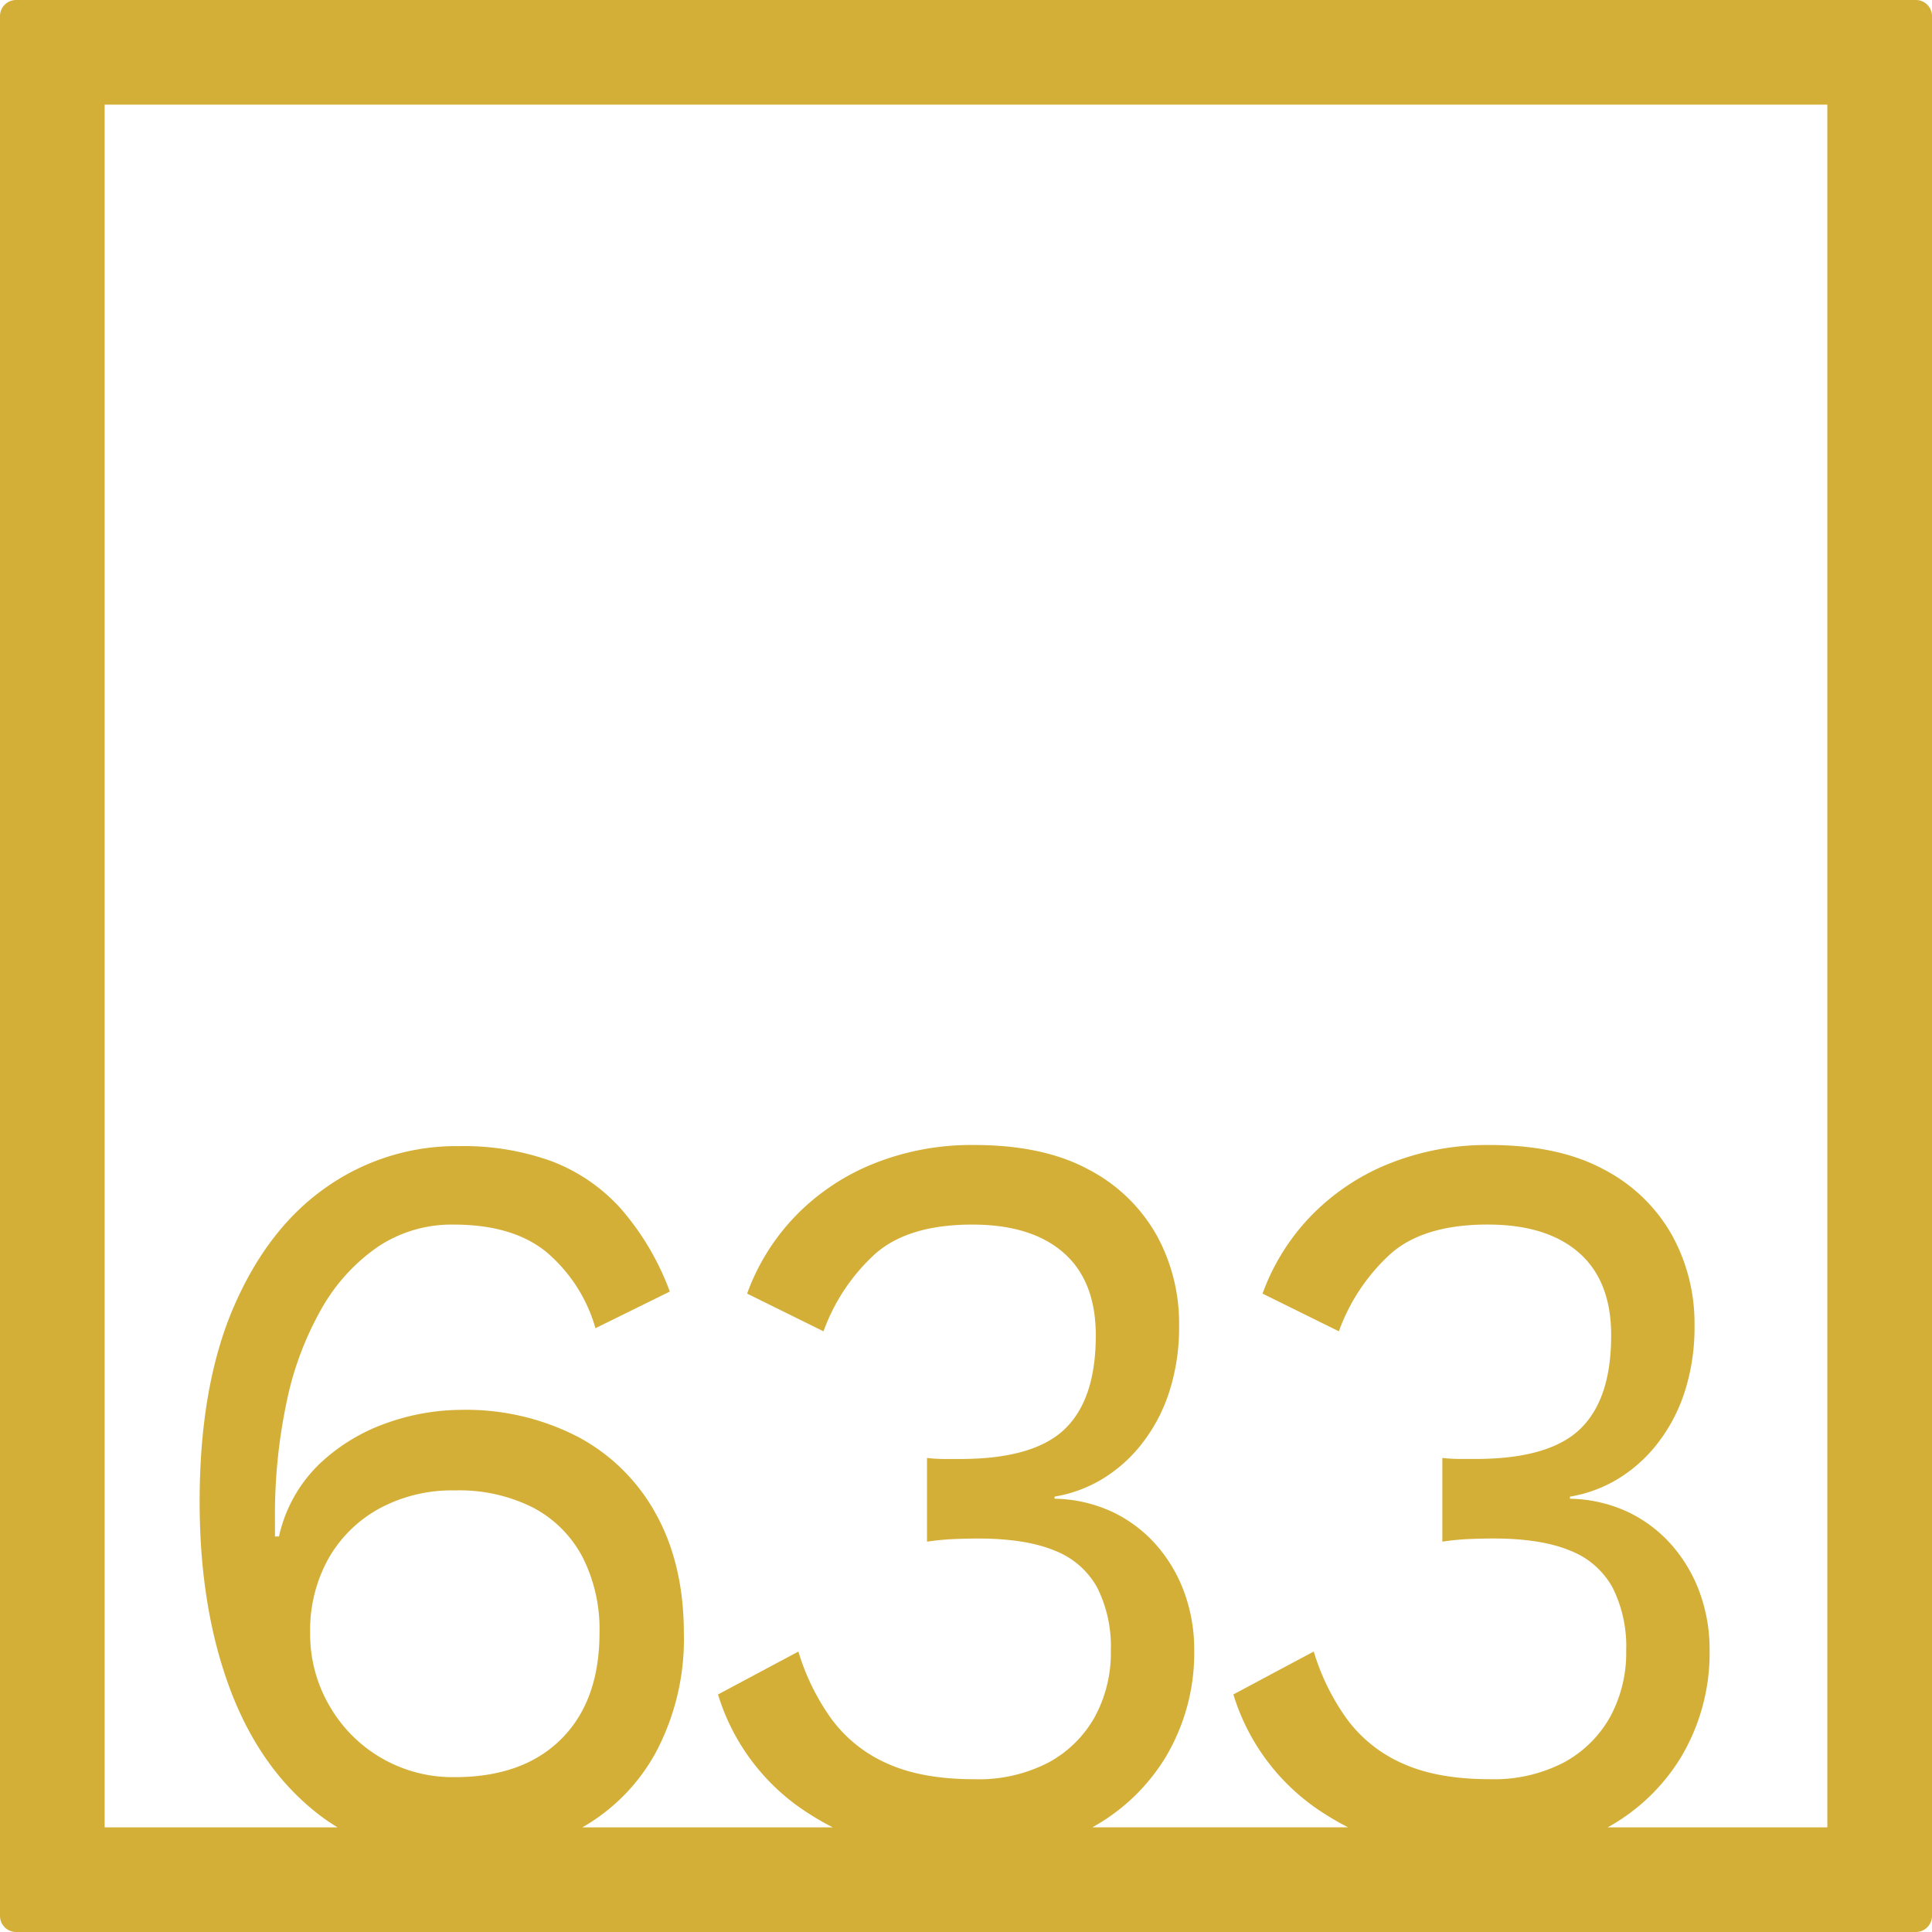<svg xmlns="http://www.w3.org/2000/svg" width="120mm" height="120mm" viewBox="0 0 340.158 340.157">
  <g id="Zimmernummer">
      <g id="Z-04-633-M">
        <path fill="#D4AF37" stroke="none" d="M337.323,0H2.835A2.836,2.836,0,0,0,0,2.835V337.323a2.834,2.834,0,0,0,2.835,2.834H337.323a2.834,2.834,0,0,0,2.835-2.834V2.835A2.836,2.836,0,0,0,337.323,0ZM57.967,300.273a25.086,25.086,0,0,1-3.361-12.806,25.913,25.913,0,0,1,3.184-12.99,22.987,22.987,0,0,1,8.933-8.844,26.862,26.862,0,0,1,13.354-3.224,28.835,28.835,0,0,1,13.8,3.04,20.773,20.773,0,0,1,8.667,8.66,27.946,27.946,0,0,1,3.008,13.358q0,11.981-6.722,18.7t-18.75,6.726a24.985,24.985,0,0,1-22.11-12.621Zm263.765,21.459H283.056a34.743,34.743,0,0,0,12.9-12.339A35.789,35.789,0,0,0,301,290.416a29.088,29.088,0,0,0-1.68-9.858,26.255,26.255,0,0,0-4.865-8.384,24,24,0,0,0-7.694-5.9,25.055,25.055,0,0,0-10.347-2.4v-.369a23.853,23.853,0,0,0,8.313-3.04,25.788,25.788,0,0,0,6.987-6.172,29.62,29.62,0,0,0,4.864-9.121,37.16,37.16,0,0,0,1.769-11.884,32.146,32.146,0,0,0-3.98-15.845,29.136,29.136,0,0,0-11.939-11.516q-7.961-4.328-20.165-4.33a46.224,46.224,0,0,0-17.777,3.316,39.7,39.7,0,0,0-13.708,9.213,38.607,38.607,0,0,0-8.49,13.634l13.442,6.634a34.077,34.077,0,0,1,9.2-13.727q5.837-5.067,16.98-5.067,10.434,0,16.1,4.974t5.66,14.556q0,11.241-5.483,16.491t-18.4,5.251h-2.742a26.673,26.673,0,0,1-3.1-.184v14.74a45.426,45.426,0,0,1,4.777-.46q2.3-.09,4.245-.093,8.312,0,13.443,2.119a14.48,14.48,0,0,1,7.517,6.541,23.068,23.068,0,0,1,2.388,11.055,23.606,23.606,0,0,1-2.83,11.7,20.464,20.464,0,0,1-8.136,8.015,26.625,26.625,0,0,1-13.09,2.948q-9.2,0-15.3-2.763a24.362,24.362,0,0,1-9.817-7.832,40.028,40.028,0,0,1-5.837-11.883l-14.151,7.554a37.875,37.875,0,0,0,16.185,21.1c1.306.837,2.648,1.6,4.019,2.3H192.317a34.743,34.743,0,0,0,12.9-12.339,35.789,35.789,0,0,0,5.041-18.977,29.088,29.088,0,0,0-1.68-9.858,26.252,26.252,0,0,0-4.864-8.384,24.028,24.028,0,0,0-7.7-5.9,25.059,25.059,0,0,0-10.347-2.4v-.369a23.845,23.845,0,0,0,8.313-3.04,25.788,25.788,0,0,0,6.987-6.172,29.62,29.62,0,0,0,4.864-9.121,37.161,37.161,0,0,0,1.768-11.884,32.156,32.156,0,0,0-3.979-15.845,29.136,29.136,0,0,0-11.939-11.516q-7.96-4.328-20.166-4.33a46.219,46.219,0,0,0-17.776,3.316,39.7,39.7,0,0,0-13.708,9.213,38.607,38.607,0,0,0-8.49,13.634L144.99,234.4a34.076,34.076,0,0,1,9.2-13.727q5.838-5.067,16.981-5.067,10.435,0,16.1,4.974t5.66,14.556q0,11.241-5.484,16.491t-18.4,5.251h-2.742a26.643,26.643,0,0,1-3.095-.184v14.74a45.364,45.364,0,0,1,4.775-.46q2.3-.09,4.245-.093,8.311,0,13.444,2.119a14.476,14.476,0,0,1,7.517,6.541,23.068,23.068,0,0,1,2.388,11.055,23.606,23.606,0,0,1-2.83,11.7,20.473,20.473,0,0,1-8.137,8.015,26.619,26.619,0,0,1-13.09,2.948q-9.2,0-15.3-2.763a24.366,24.366,0,0,1-9.818-7.832,40.052,40.052,0,0,1-5.837-11.883l-14.15,7.554a37.879,37.879,0,0,0,16.185,21.1c1.306.837,2.648,1.6,4.019,2.3H102.529a33.842,33.842,0,0,0,12.925-13.168,42.466,42.466,0,0,0,4.952-20.913q0-12.161-4.864-21a33.635,33.635,0,0,0-13.708-13.635,42.817,42.817,0,0,0-20.7-4.791,39.5,39.5,0,0,0-13,2.3,33.091,33.091,0,0,0-11.851,7.185,25.318,25.318,0,0,0-7.164,12.806h-.707V267.2a95.673,95.673,0,0,1,2.034-20.268,55.962,55.962,0,0,1,6.1-16.4,32.978,32.978,0,0,1,9.906-10.964A23.369,23.369,0,0,1,79.9,215.609q10.435,0,16.362,4.883a27.407,27.407,0,0,1,8.579,13.358L117.93,227.4a46.928,46.928,0,0,0-8.667-14.648,31.427,31.427,0,0,0-12.117-8.292,45.757,45.757,0,0,0-16.361-2.671,39.823,39.823,0,0,0-23.26,7.186q-10.347,7.185-16.362,21.1t-6.014,34.363q0,18.24,5.13,32.336t15.212,22.2a35.412,35.412,0,0,0,3.946,2.758H18.425V18.425H321.732Z"/>
      </g>
    </g>
</svg>
